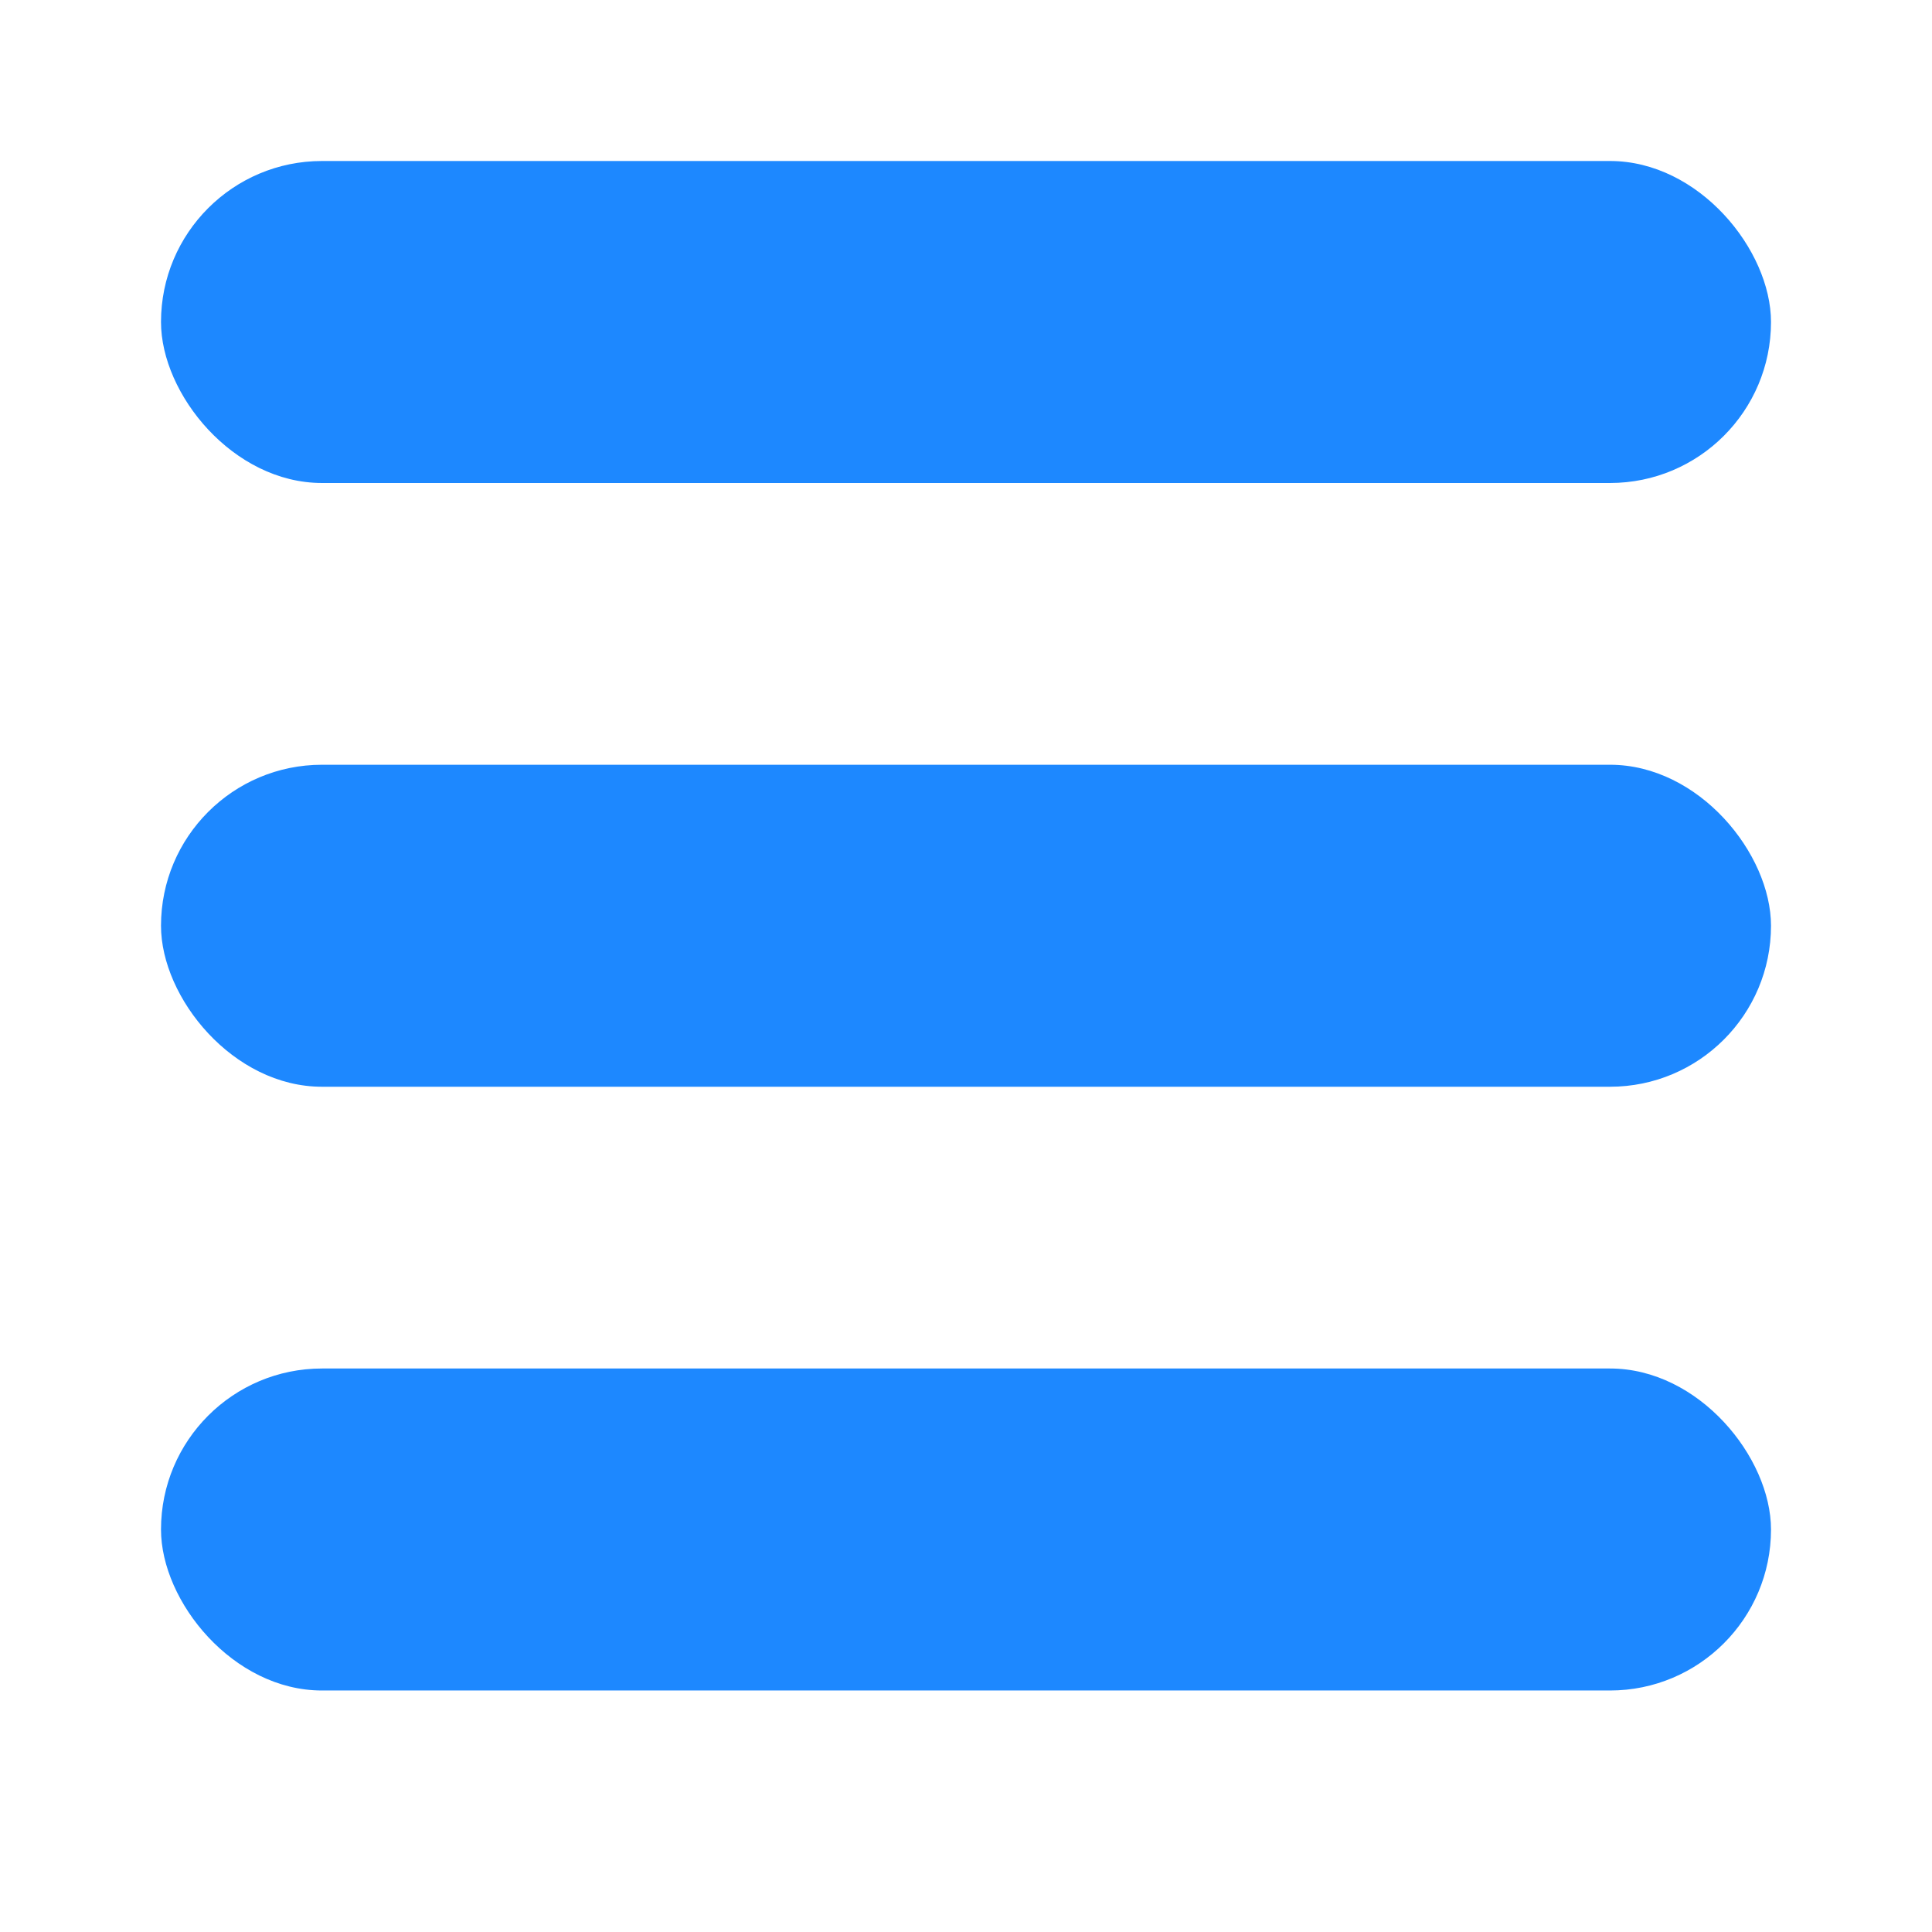 <svg width="24" height="24" viewBox="0 0 24 24" fill="none" xmlns="http://www.w3.org/2000/svg">
<rect x="2" y="2" width="20" height="4" rx="2" fill="#1D88FF"/>
<rect x="2" y="9.5" width="20" height="4" rx="2" fill="#1D88FF"/>
<rect x="2" y="17" width="20" height="4" rx="2" fill="#1D88FF"/>
</svg>
